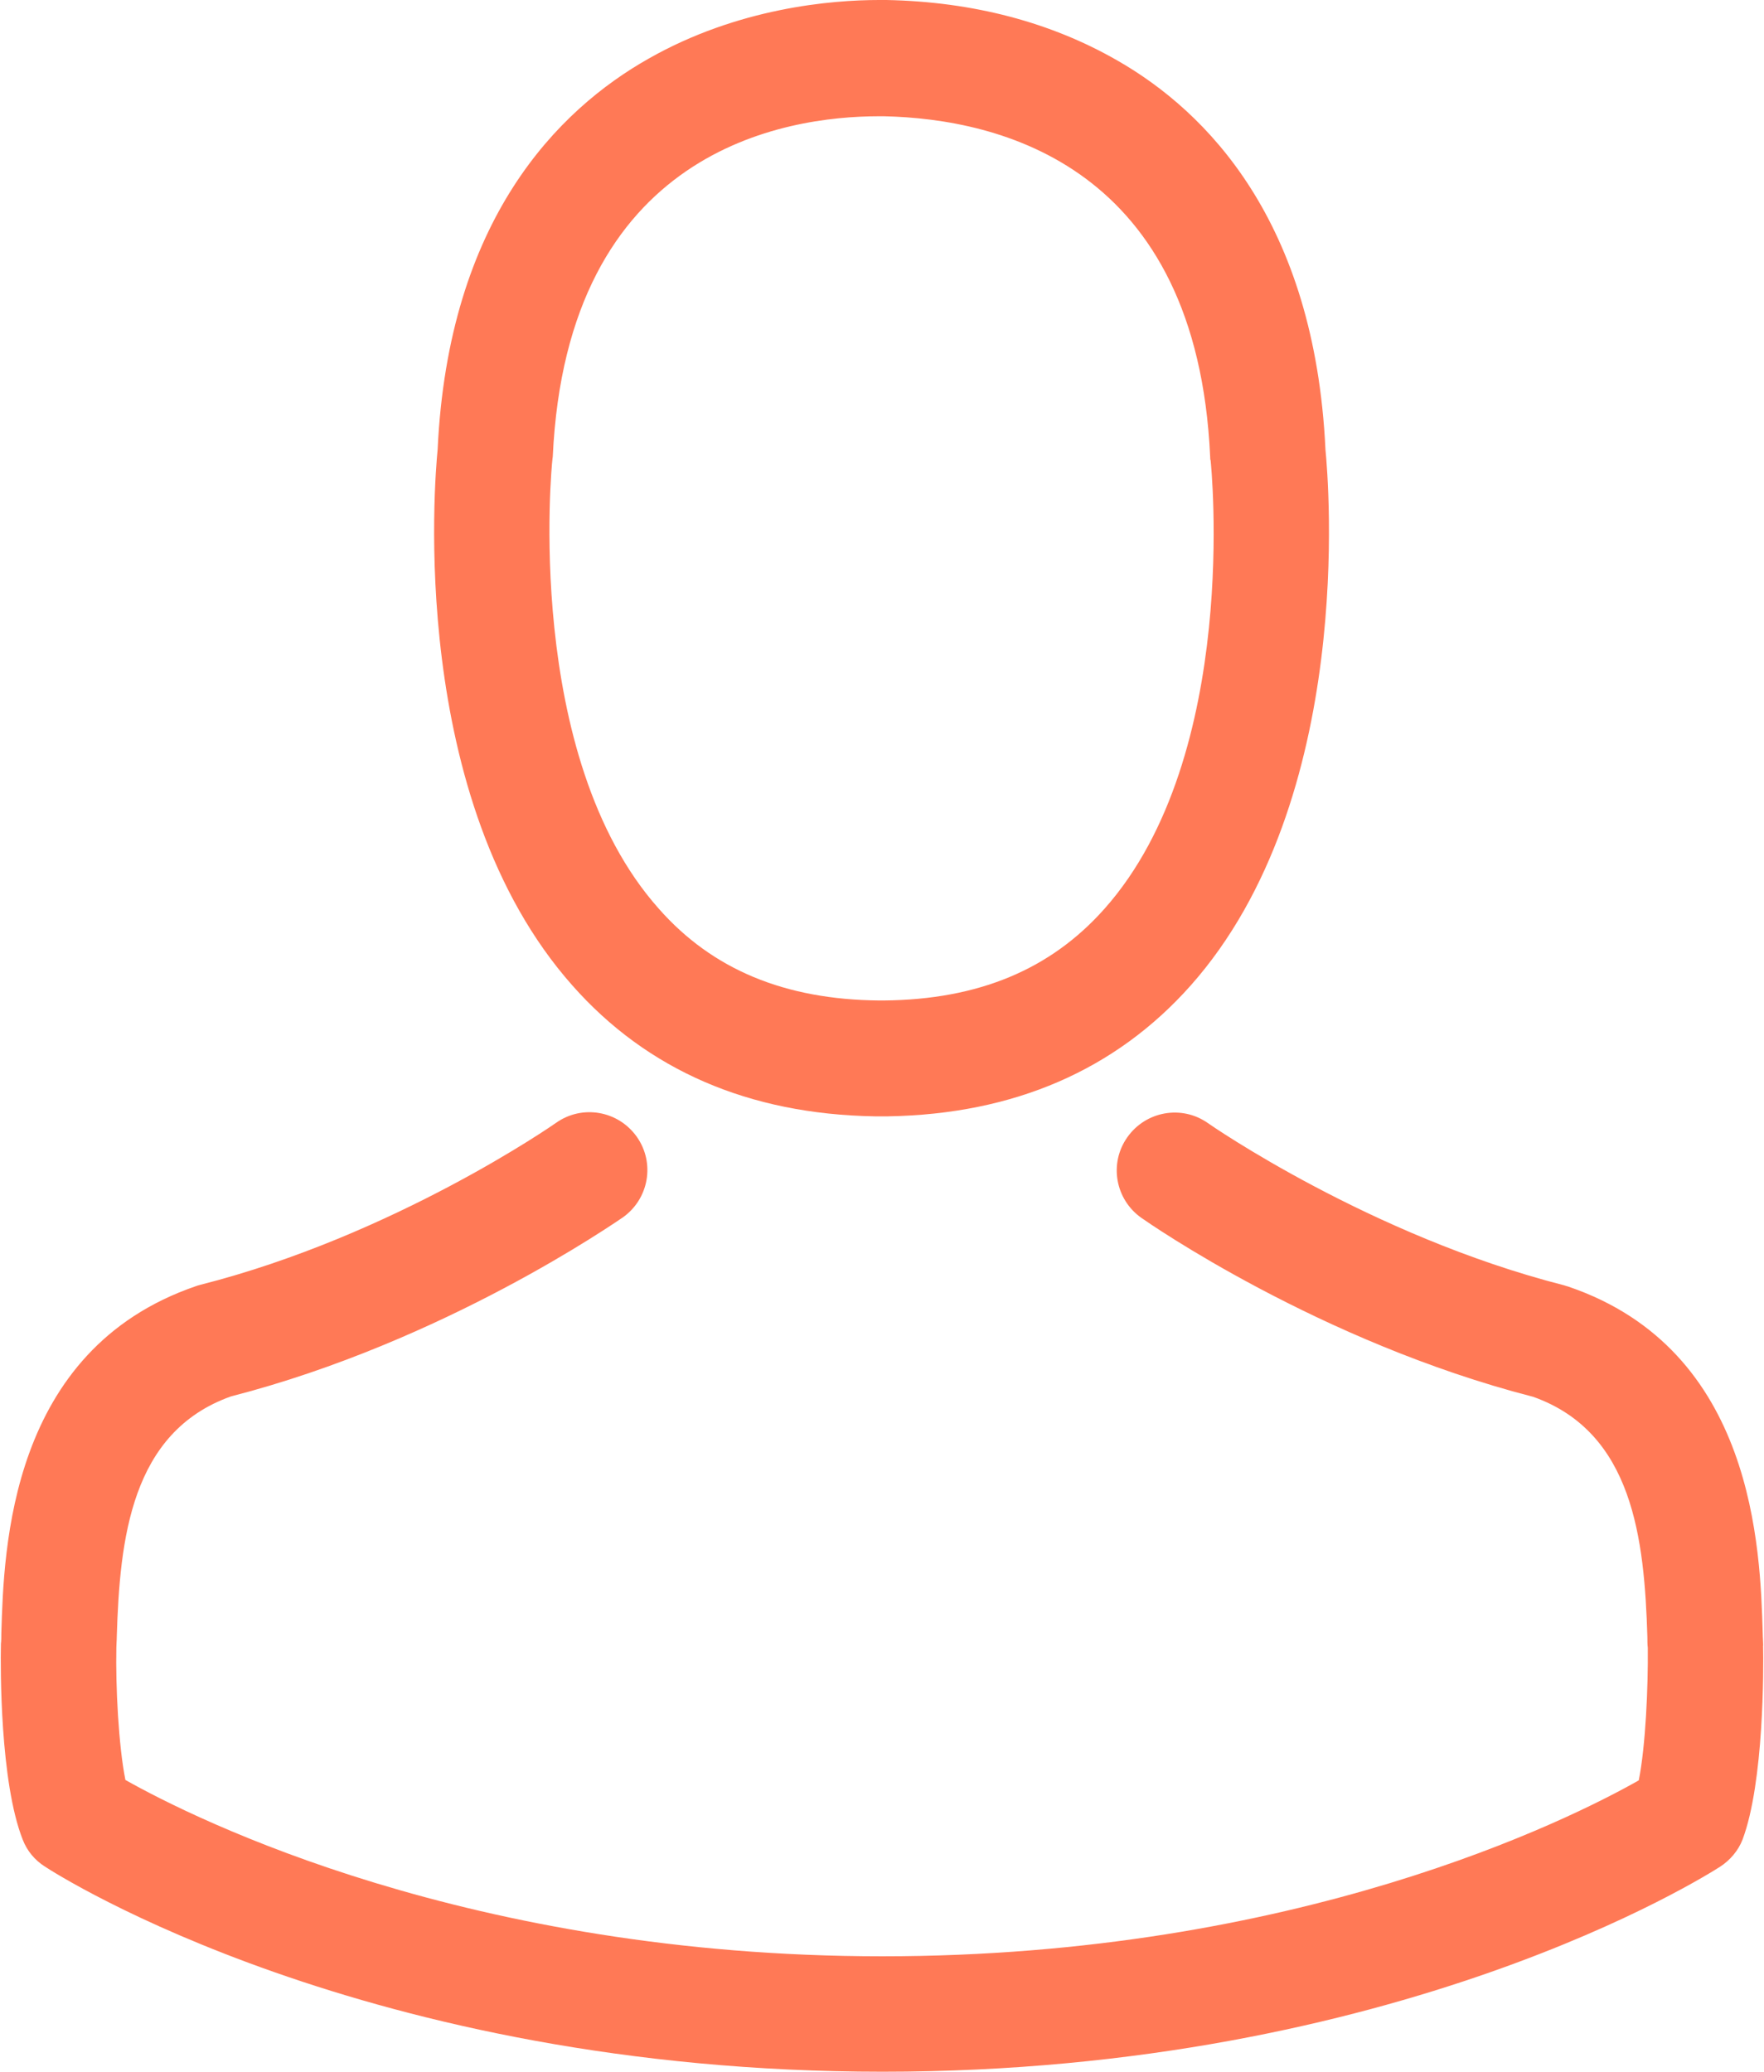 <svg xmlns="http://www.w3.org/2000/svg" width="21.283" height="25" viewBox="0 0 21.283 25">
  <g>
    <path fill="rgb(255,121,86)" fill-rule="evenodd" d="M10.717 13.471h-.166c-1.517-.026-2.744-.559-3.645-1.579-1.993-2.247-1.662-6.099-1.626-6.466C5.41 2.645 6.735 1.325 7.823.709 8.905.093 10.033 0 10.608 0h.088c1.046.021 1.983.269 2.785.73 1.077.616 2.381 1.936 2.511 4.696.036.368.368 4.219-1.626 6.466-.906 1.02-2.133 1.553-3.65 1.579zm-4.048-7.957c0 .01-.005.026-.005.041-.005.031-.357 3.567 1.284 5.41.647.735 1.522 1.098 2.661 1.108h.052c1.144-.01 2.014-.373 2.666-1.108 1.646-1.853 1.284-5.374 1.279-5.41-.005-.01-.005-.026-.005-.041-.16-3.51-2.537-4.08-3.935-4.111h-.062c-1.129 0-3.764.399-3.935 4.111z"/>
    <path fill="rgb(255,121,86)" fill-rule="evenodd" d="M21.273 19.859v-.016c0-.041-.005-.083-.005-.129-.031-1.025-.098-3.422-2.345-4.188-.016-.005-.036-.01-.052-.016-2.335-.595-4.276-1.941-4.297-1.957-.316-.223-.751-.145-.973.171-.223.316-.145.751.171.973.088.062 2.148 1.496 4.727 2.159 1.206.43 1.341 1.719 1.377 2.899 0 .047 0 .088.005.129.005.466-.026 1.186-.109 1.6-.839.476-4.126 2.123-9.127 2.123-4.98 0-8.288-1.651-9.132-2.128-.083-.414-.119-1.134-.109-1.6 0-.041.005-.083.005-.129.036-1.18.171-2.469 1.377-2.899 2.578-.663 4.639-2.102 4.727-2.159.316-.223.393-.657.171-.973-.223-.316-.657-.393-.973-.171-.021.016-1.952 1.362-4.297 1.957-.021.005-.036.01-.052.016C.114 16.292.047 18.689.016 19.709c0 .047 0 .088-.005.129v.016C.005 20.123 0 21.505.274 22.199c.052.135.145.248.269.326C.699 22.629 4.421 25 10.649 25c6.228 0 9.95-2.376 10.106-2.475.119-.078.217-.192.269-.326.259-.689.254-2.071.248-2.34z"/>
  </g>
</svg>
